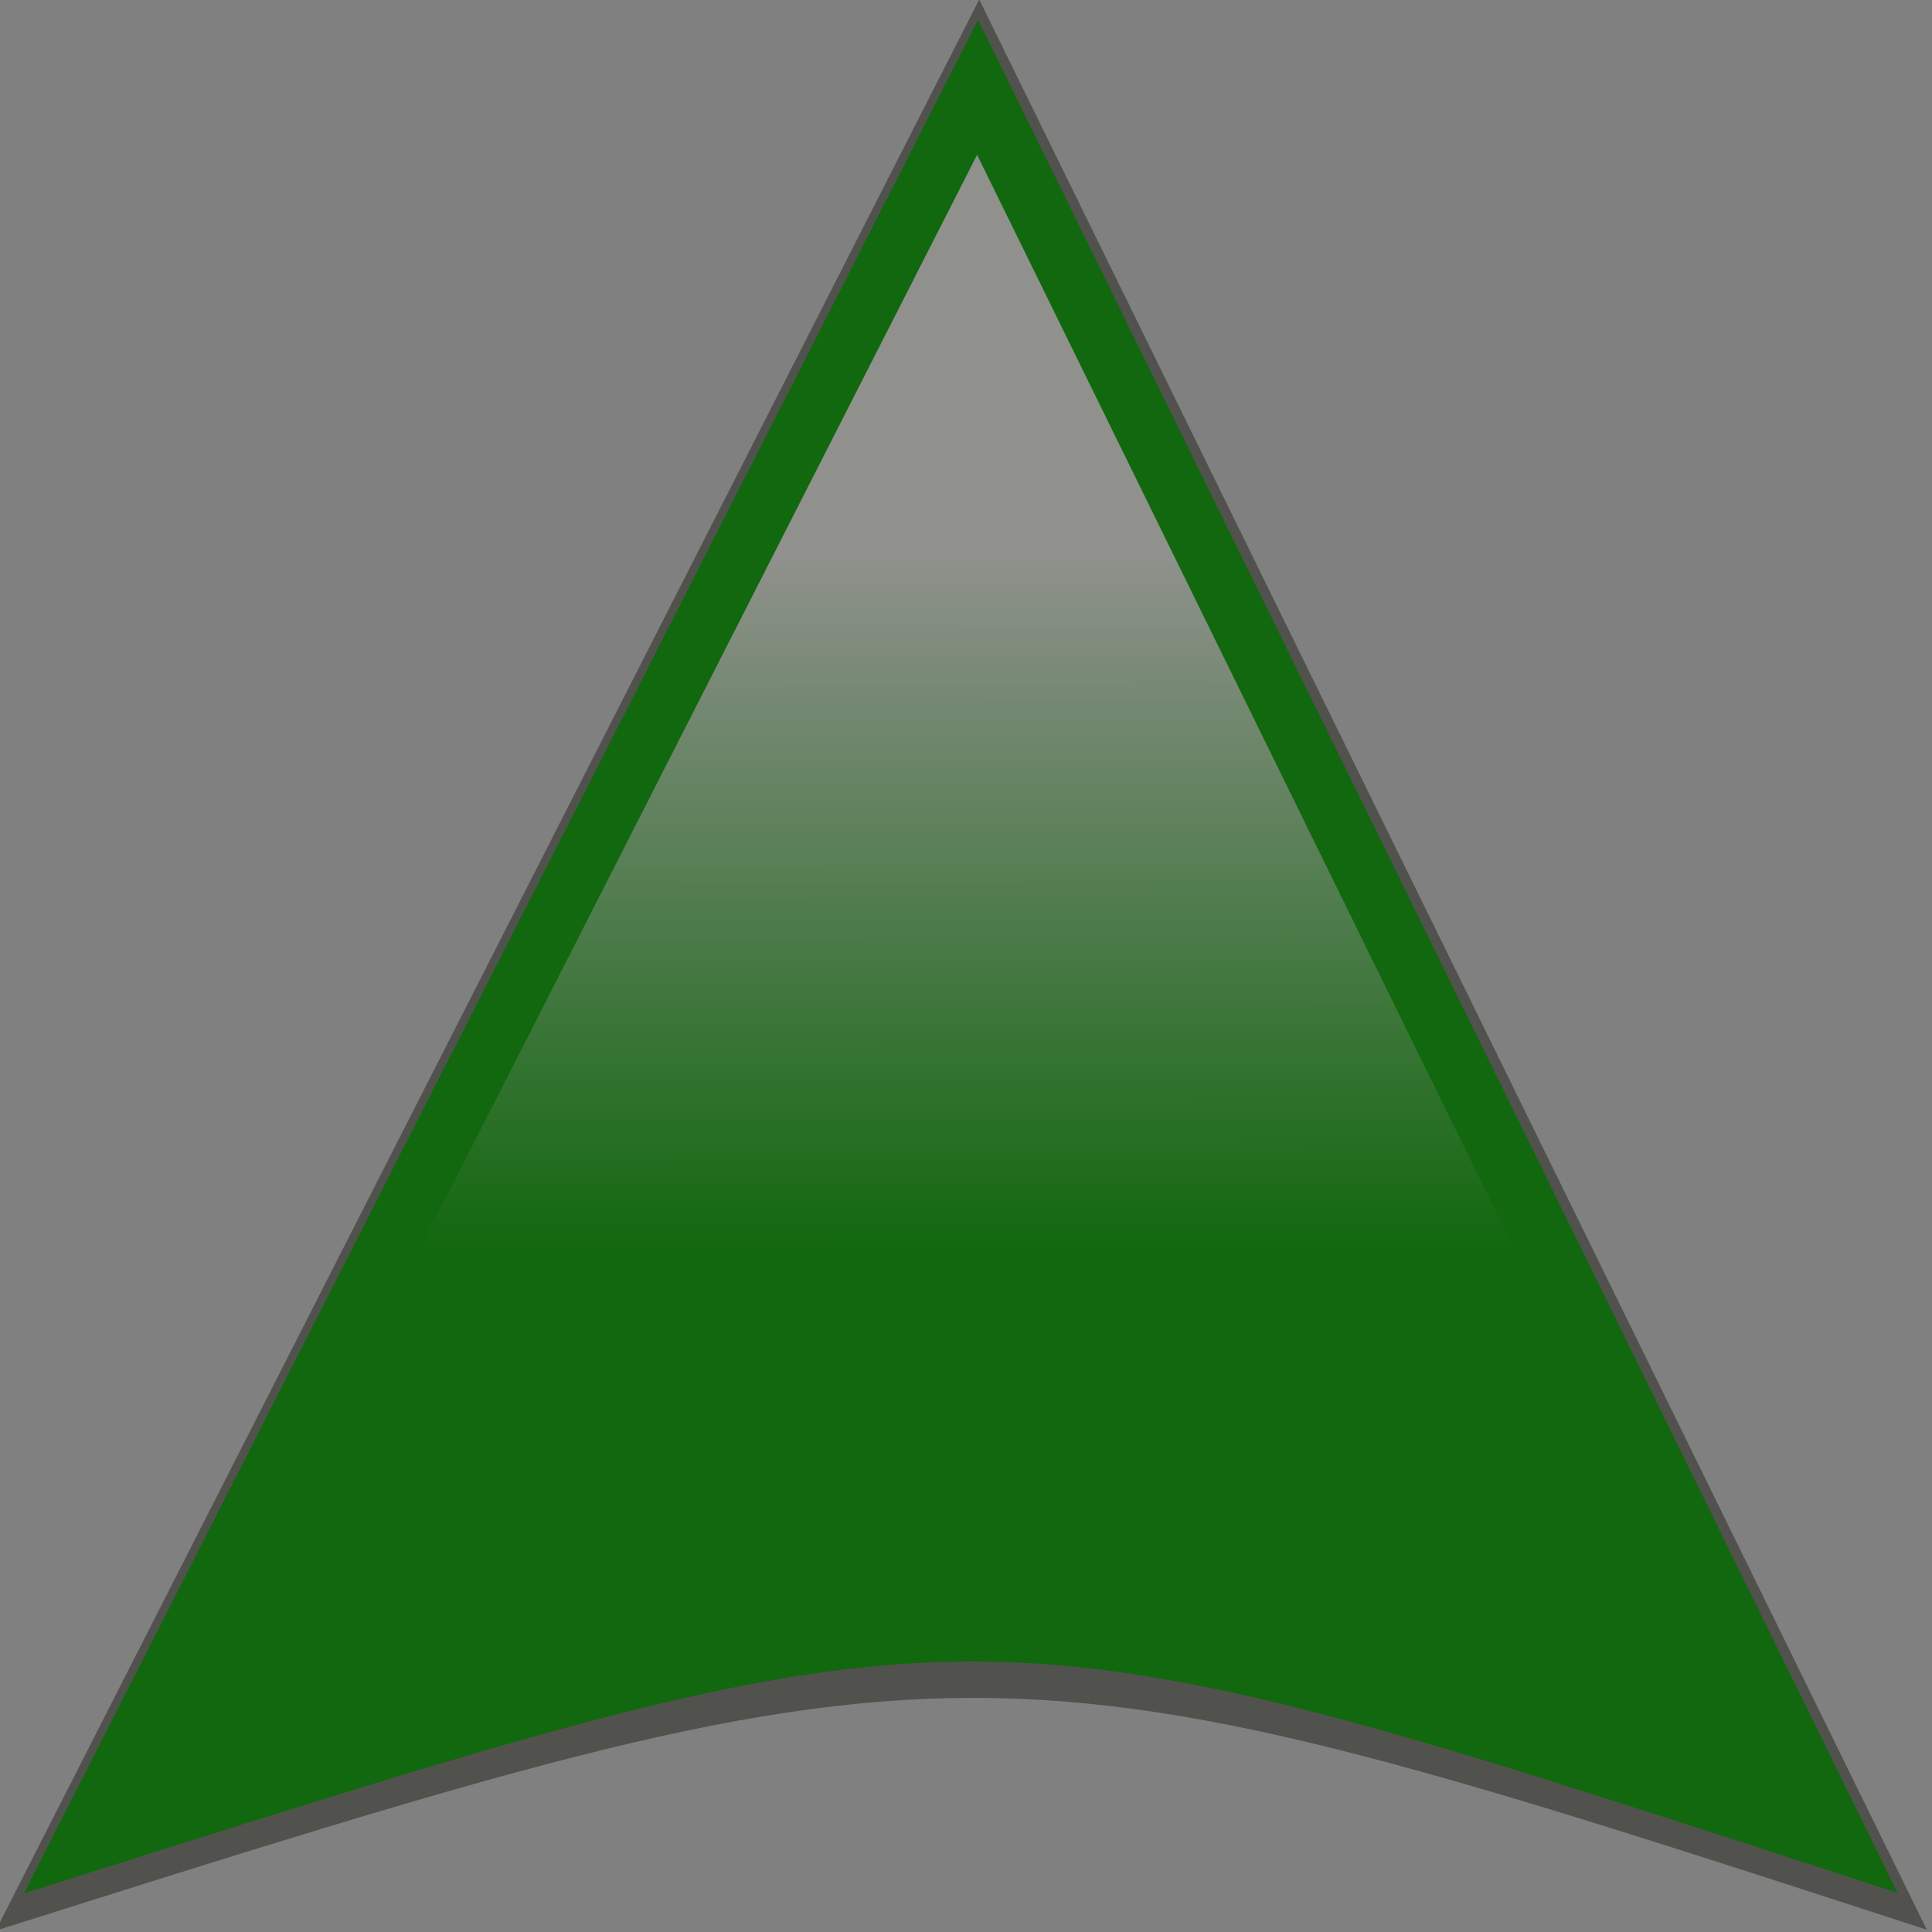 <?xml version="1.0" encoding="UTF-8" standalone="no"?>
<!-- Created with Inkscape (http://www.inkscape.org/) -->
<svg id="svg2985" xmlns:rdf="http://www.w3.org/1999/02/22-rdf-syntax-ns#" xmlns="http://www.w3.org/2000/svg" viewBox="0 0 32 32" height="100%" width="100%" version="1.1" xmlns:cc="http://creativecommons.org/ns#" xmlns:xlink="http://www.w3.org/1999/xlink" xmlns:dc="http://purl.org/dc/elements/1.1/">
<rect x="0" y="0" width="32" height="32" fill="#808080" stroke="none"/>
<defs id="defs2987">
<linearGradient id="linearGradient6693" y2="8.436" gradientUnits="userSpaceOnUse" x2="16.291" gradientTransform="matrix(0.989,0.008,-0.008,0.982,167.56,18.383)" y1="21.125" x1="16.413">
<stop id="stop3786-2-7-7-0-9" style="stop-color:#00ac00;" offset="0"/>
<stop id="stop3788-4-1-6-9-59" style="stop-color:#ffffff;" offset="1"/>
</linearGradient>
</defs>
<g id="g3839" transform="matrix(0.938,0,0,0.938,-156.052,-16.027)">
<path id="path2995-9-1-5-1-1-1-5" style="stroke:#00ac00;stroke-width:1.066;fill:url(#linearGradient6693);" d="m167.84,49.628,15.789-31,15.211,30.985c-15.254-4.964-15.254-4.964-31,0.015z"/>
<path id="path2995-9-1-5-1-1-1-7-8" style="fill-opacity:0.502;fill:#22241c;" d="m166.29,51.178,17.368-34.1,16.732,34.083c-16.779-5.461-16.779-5.461-34.1,0.017z"/>
</g>
</svg>
